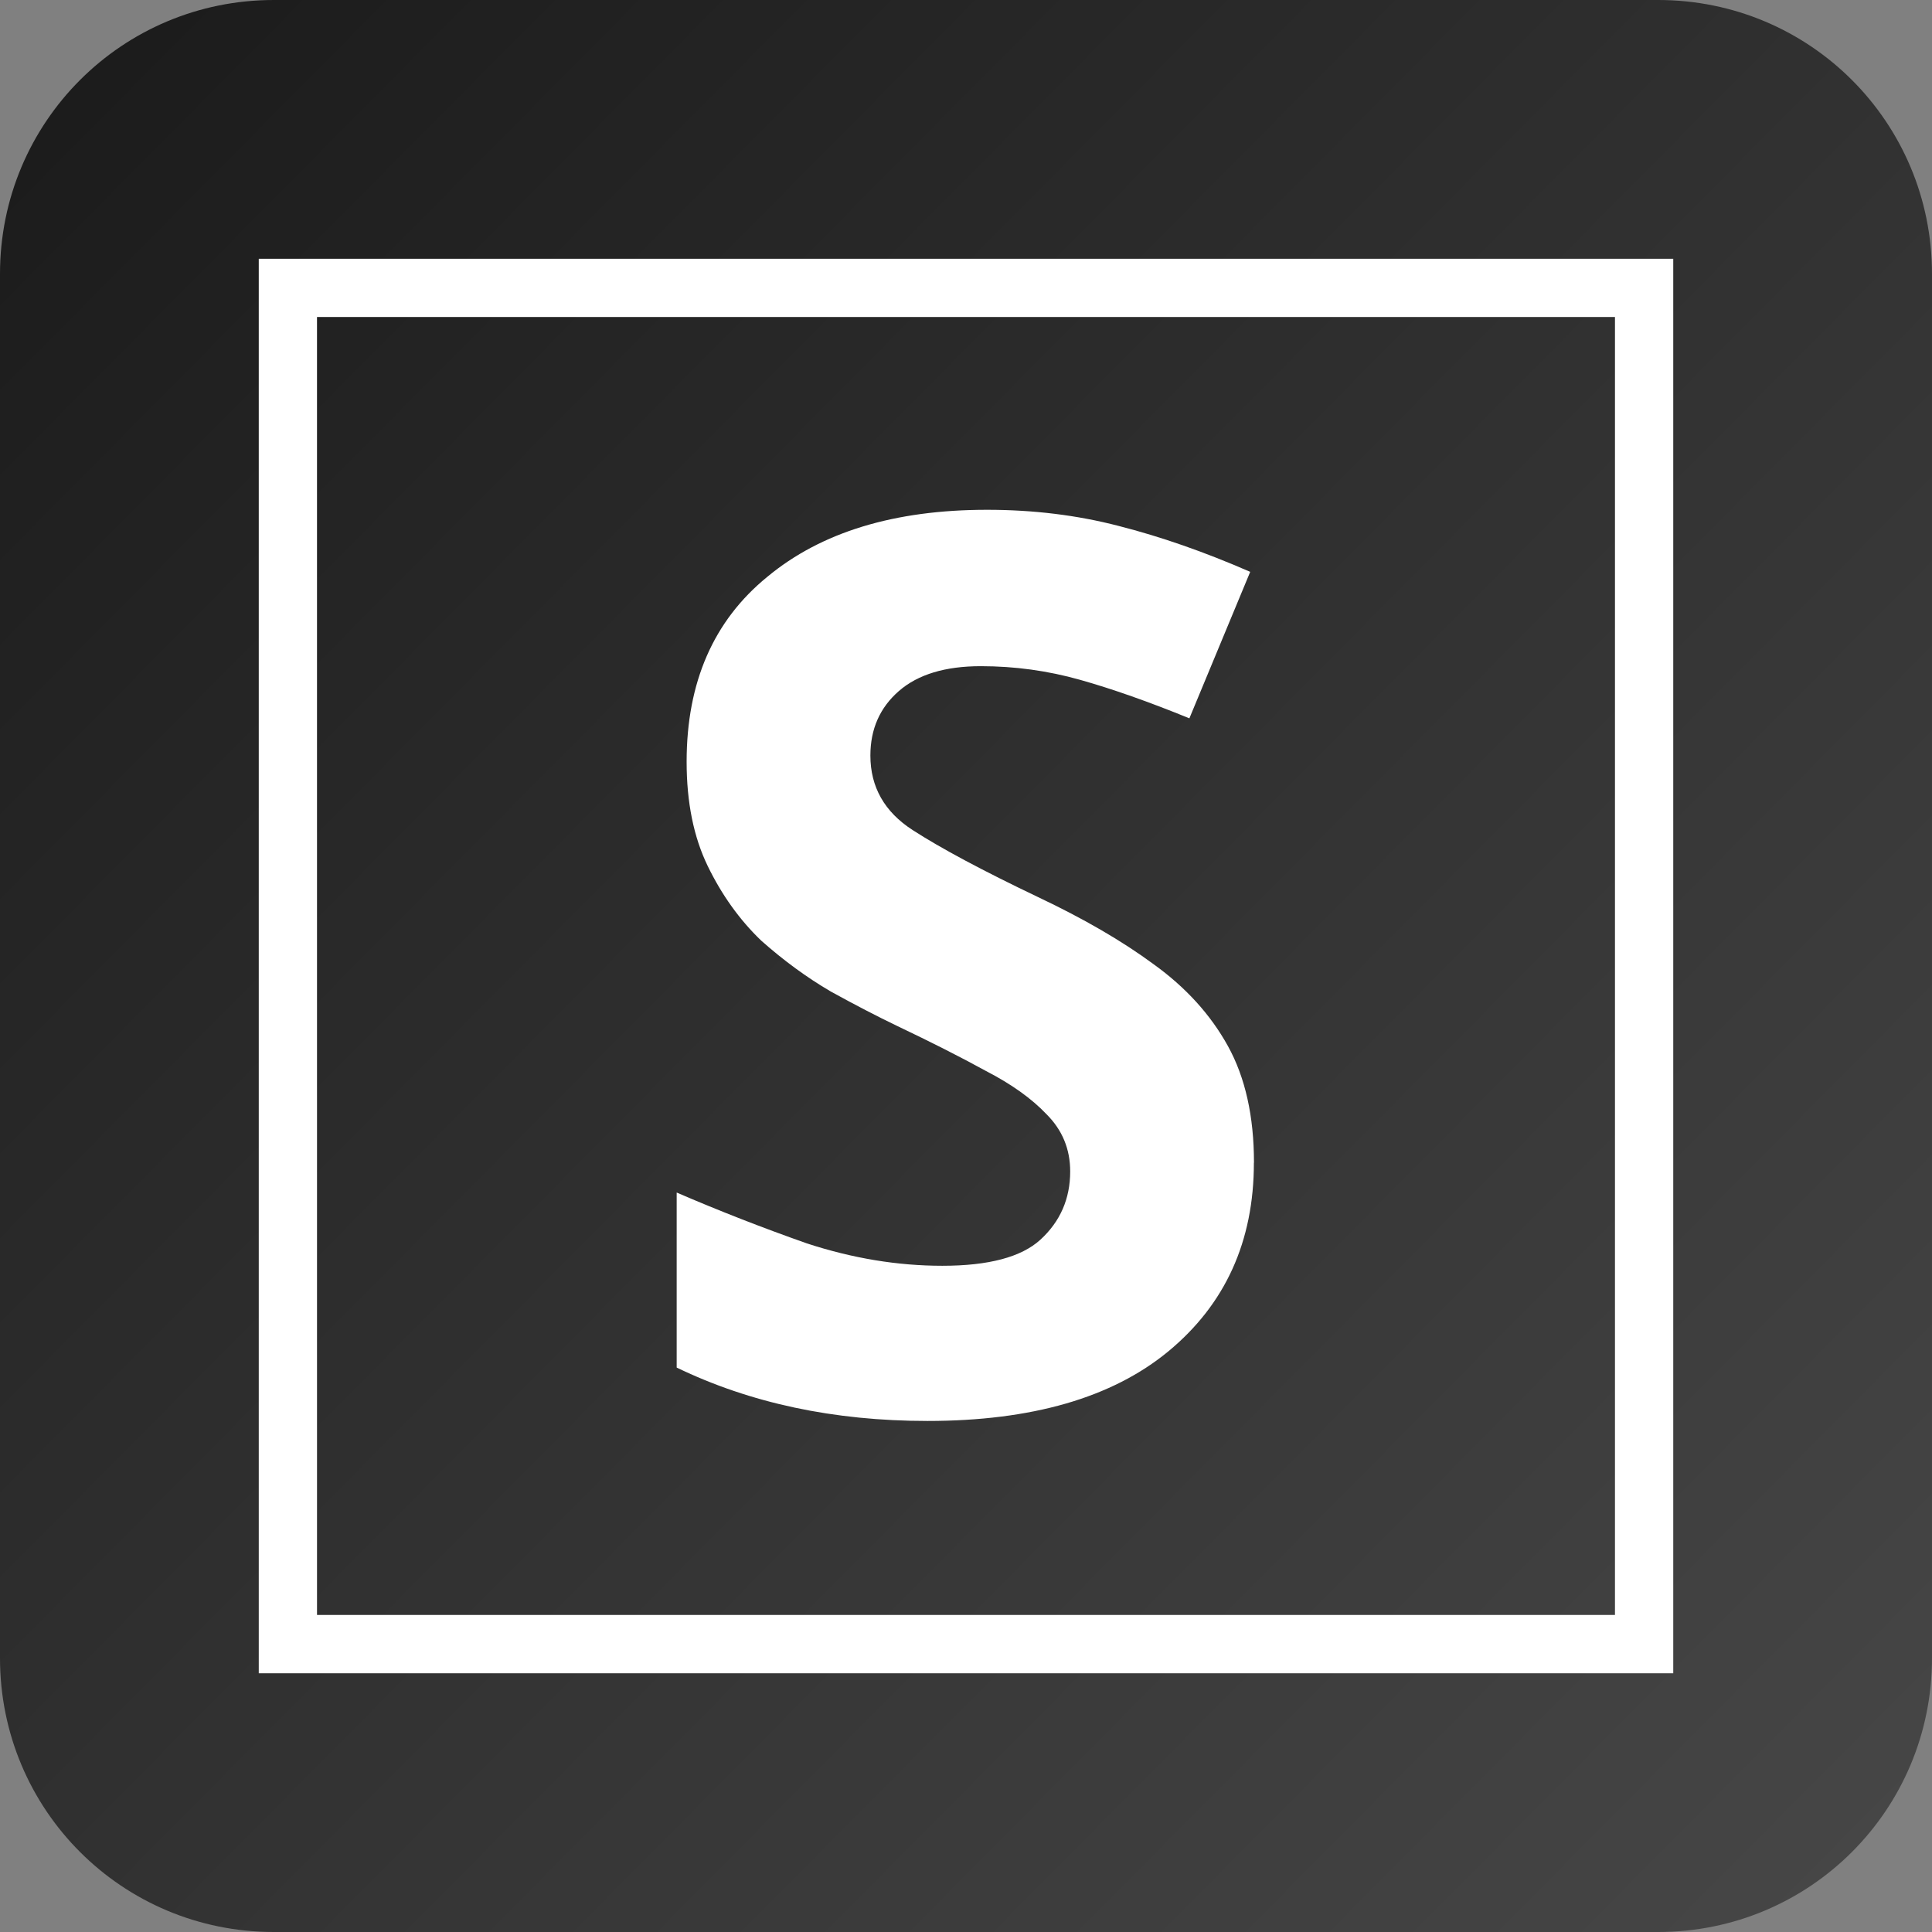 <?xml version="1.0" encoding="UTF-8" standalone="no"?>
<!-- Created with Inkscape (http://www.inkscape.org/) -->

<svg
   width="156.007mm"
   height="156.007mm"
   viewBox="0 0 156.007 156.007"
   version="1.1"
   id="svg5"
   sodipodi:docname="staminaIcon.svg"
   inkscape:version="1.2.2 (b0a8486541, 2022-12-01)"
   xmlns:inkscape="http://www.inkscape.org/namespaces/inkscape"
   xmlns:sodipodi="http://sodipodi.sourceforge.net/DTD/sodipodi-0.dtd"
   xmlns:xlink="http://www.w3.org/1999/xlink"
   xmlns="http://www.w3.org/2000/svg"
   xmlns:svg="http://www.w3.org/2000/svg">
  <rect x="0" y="0" width="156.007" height="156.007" fill="#808080" stroke="none"/>
  <sodipodi:namedview
     id="namedview13"
     pagecolor="#ffffff"
     bordercolor="#666666"
     borderopacity="1.0"
     inkscape:showpageshadow="2"
     inkscape:pageopacity="0.0"
     inkscape:pagecheckerboard="0"
     inkscape:deskcolor="#d1d1d1"
     inkscape:document-units="mm"
     showgrid="false"
     inkscape:zoom="0.3150264"
     inkscape:cx="-680.89531"
     inkscape:cy="-160.30402"
     inkscape:window-width="1920"
     inkscape:window-height="1056"
     inkscape:window-x="0"
     inkscape:window-y="0"
     inkscape:window-maximized="1"
     inkscape:current-layer="svg5" />
  <defs
     id="defs2">
    <linearGradient
       id="linearGradient820">
      <stop
         style="stop-color:#1a1a1a;stop-opacity:1;"
         offset="0"
         id="stop816" />
      <stop
         style="stop-color:#4d4d4d;stop-opacity:1"
         offset="1"
         id="stop818" />
    </linearGradient>
    <linearGradient
       xlink:href="#linearGradient820"
       id="linearGradient822"
       x1="82.049"
       y1="64.606"
       x2="183.777"
       y2="165.447"
       gradientUnits="userSpaceOnUse"
       gradientTransform="matrix(1.716,0,0,1.716,-91.349,-78.516)" />
  </defs>
  <g
     id="layer1"
     transform="translate(-49.498,-31.586)">
    <path
       id="rect739"
       style="fill:url(#linearGradient822);stroke-width:5.149;stroke-linecap:round;paint-order:markers stroke fill"
       d="M 71.609,31.586 H 183.393 c 12.25,0 22.111,9.862 22.111,22.111 V 165.482 c 0,12.25 -9.862,22.111 -22.111,22.111 H 71.609 c -12.25,0 -22.111,-9.862 -22.111,-22.111 V 53.697 c 0,-12.25 9.862,-22.111 22.111,-22.111 z" />
    <path
       style="color:#000000;fill:#ffffff;stroke-width:1.716;stroke-linecap:round;-inkscape-stroke:none;paint-order:markers stroke fill"
       d="M 70.393,52.481 V 54.834 166.699 H 184.611 V 52.481 Z m 4.703,4.703 H 179.905 V 161.992 H 75.097 Z"
       id="rect824" />
    <g
       aria-label="S"
       id="text1298"
       style="font-size:58.412px;line-height:1.25;letter-spacing:0px;stroke-width:1.46"
       transform="matrix(1.716,0,0,1.716,-91.349,-78.516)">
      <path
         d="m 141.082,118.877 q 0,5.549 -4.03,8.879 -3.972,3.271 -11.332,3.271 -6.601,0 -11.799,-2.512 v -8.236 q 2.979,1.285 6.133,2.395 3.213,1.051 6.367,1.051 3.271,0 4.615,-1.227 1.402,-1.285 1.402,-3.213 0,-1.577 -1.11,-2.687 -1.051,-1.11 -2.862,-2.044 -1.811,-0.993 -4.147,-2.103 -1.46,-0.701 -3.154,-1.636 -1.694,-0.993 -3.271,-2.395 -1.519,-1.46 -2.512,-3.505 -0.993,-2.044 -0.993,-4.907 0,-5.608 3.797,-8.703 3.797,-3.154 10.339,-3.154 3.271,0 6.192,0.759 2.979,0.759 6.192,2.161 l -2.862,6.893 q -2.862,-1.168 -5.14,-1.811 -2.278,-0.643 -4.673,-0.643 -2.512,0 -3.855,1.168 -1.343,1.168 -1.343,3.037 0,2.22 1.986,3.505 1.986,1.285 5.9,3.154 3.213,1.519 5.432,3.154 2.278,1.636 3.505,3.855 1.227,2.22 1.227,5.491 z"
         style="font-weight:bold;font-family:'Noto Sans';-inkscape-font-specification:'Noto Sans Bold';fill:#ffffff"
         id="path1300" />
    </g>
  </g>
</svg>
